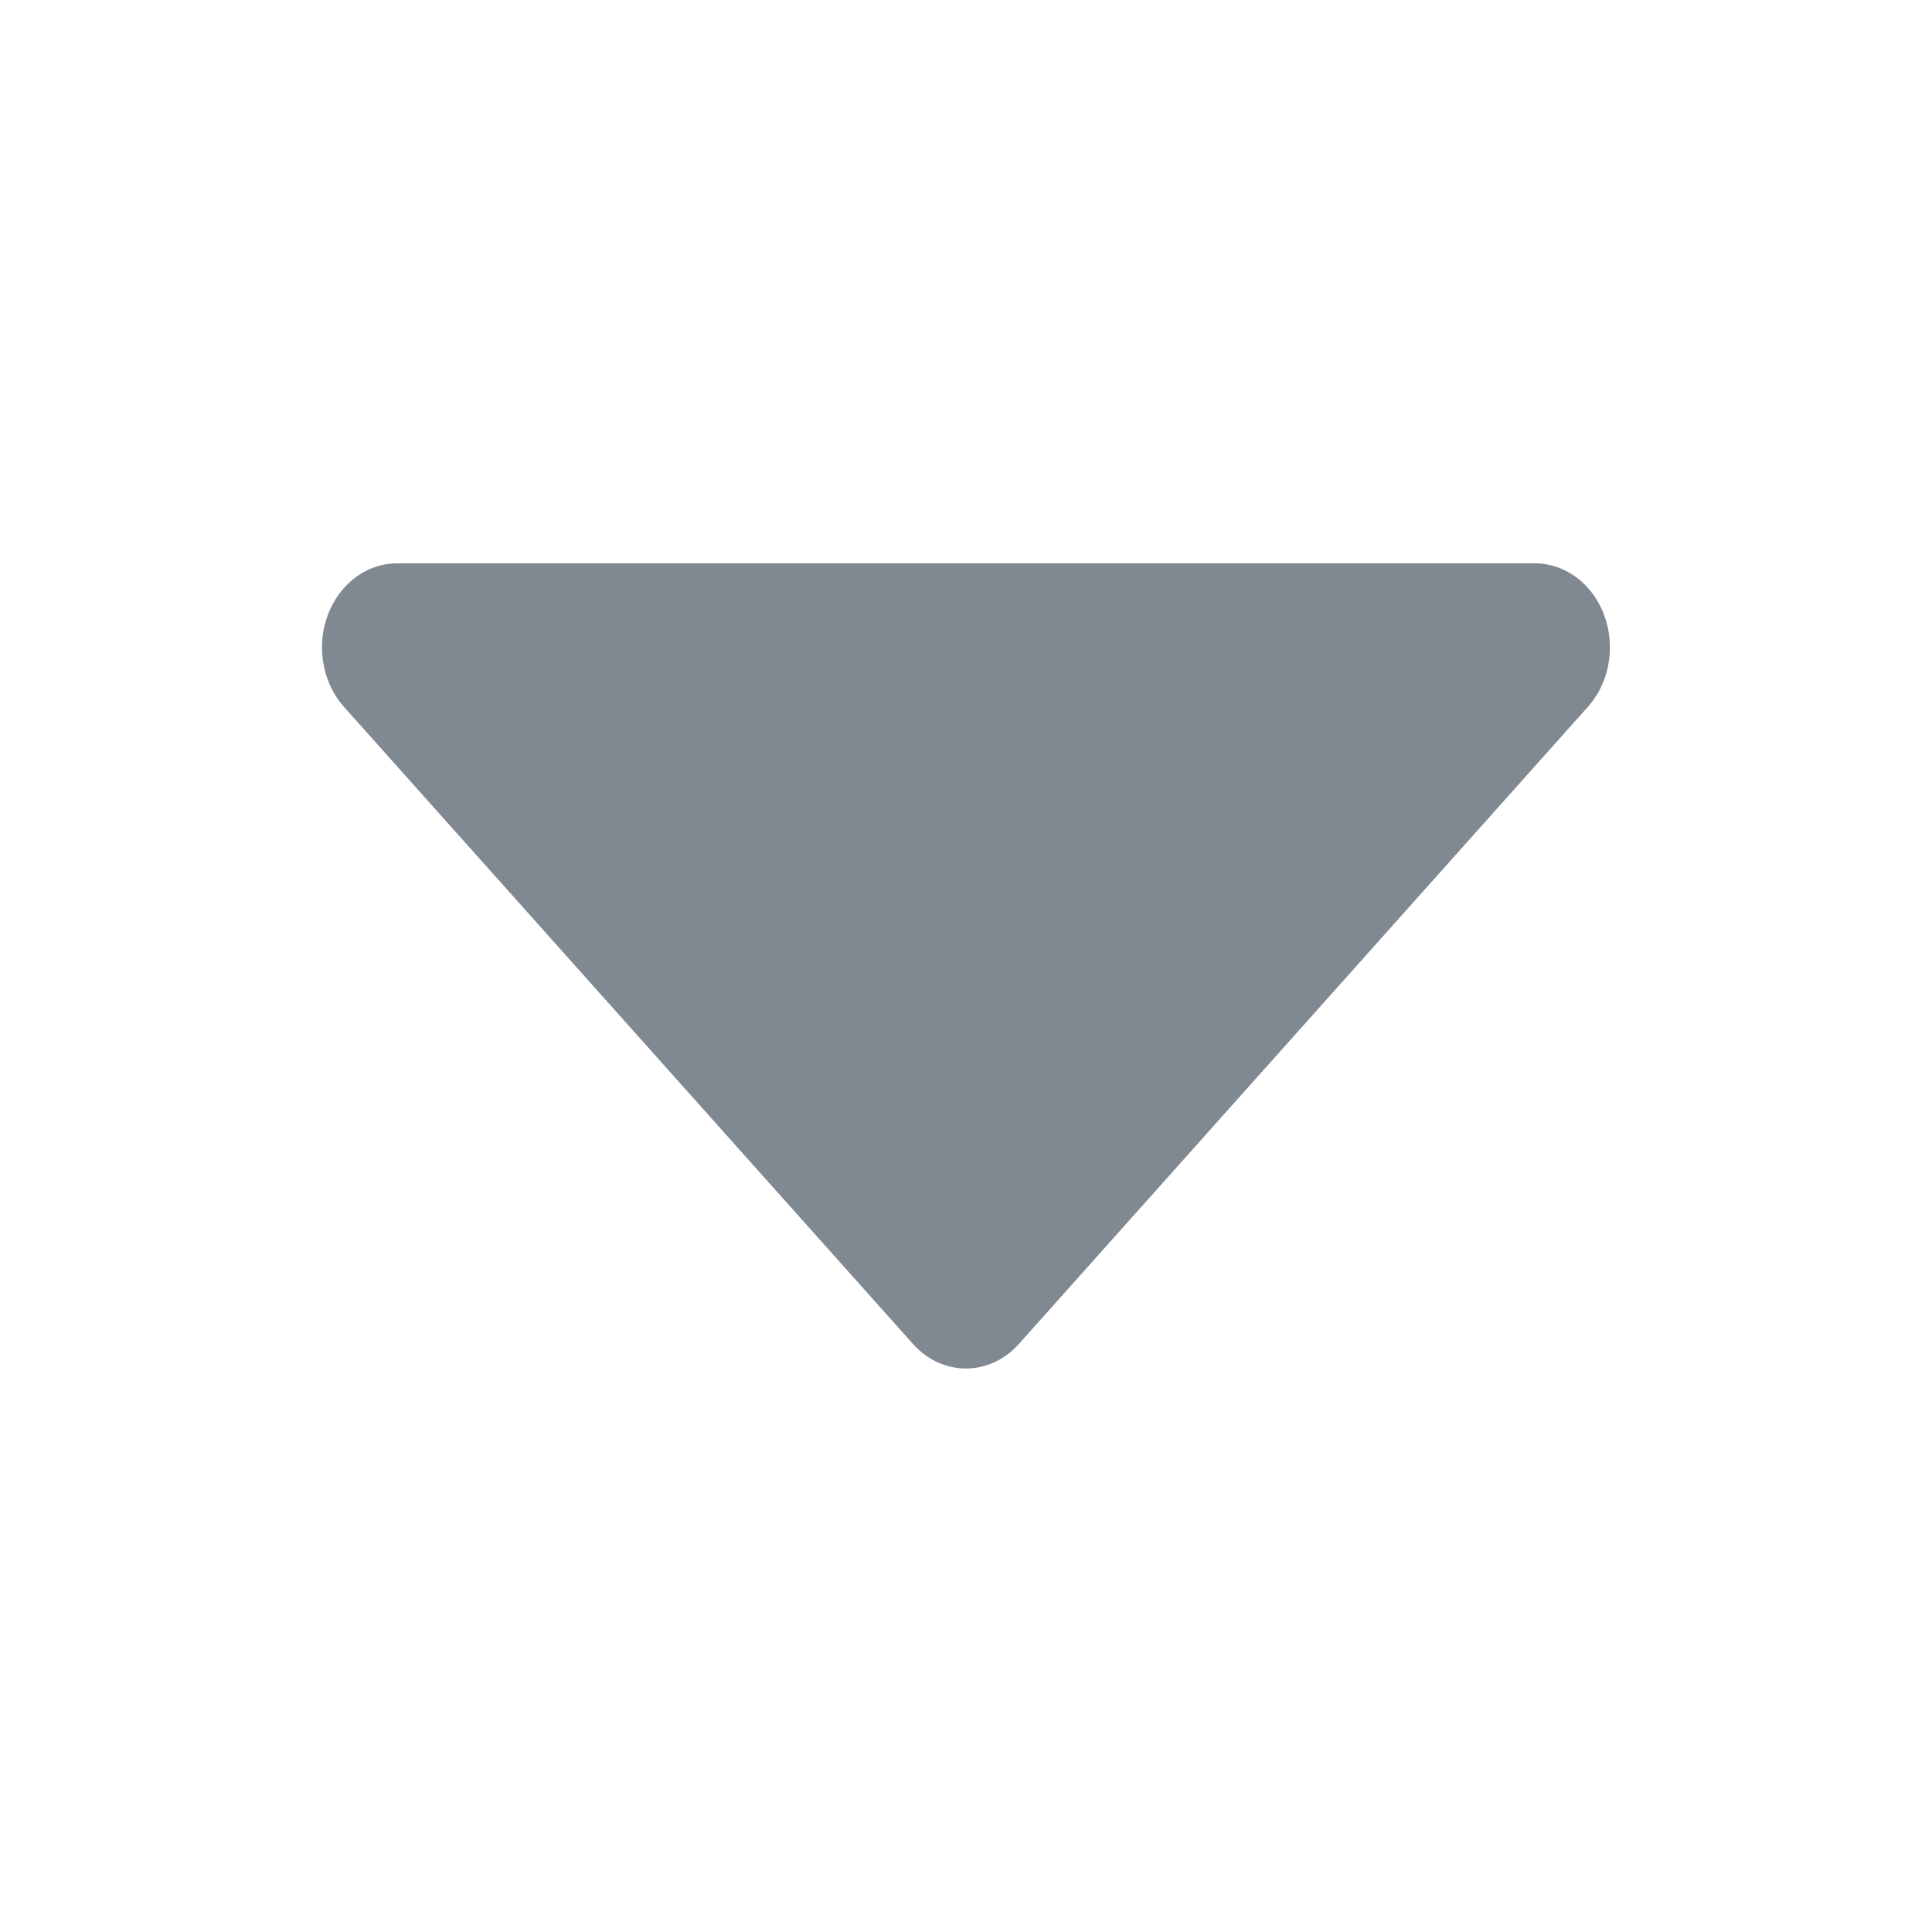 <svg height="12" viewBox="0 0 12 12" width="12" xmlns="http://www.w3.org/2000/svg"><path d="m6.329 8.347 3.534-3.957c.182-.204.182-.534 0-.738-.087-.098-.206-.153-.329-.153h-7.068c-.257 0-.466.234-.466.522 0 .138.049.271.136.369l3.534 3.957c.182.204.477.204.659 0z" fill="#808991" fill-rule="evenodd"/></svg>